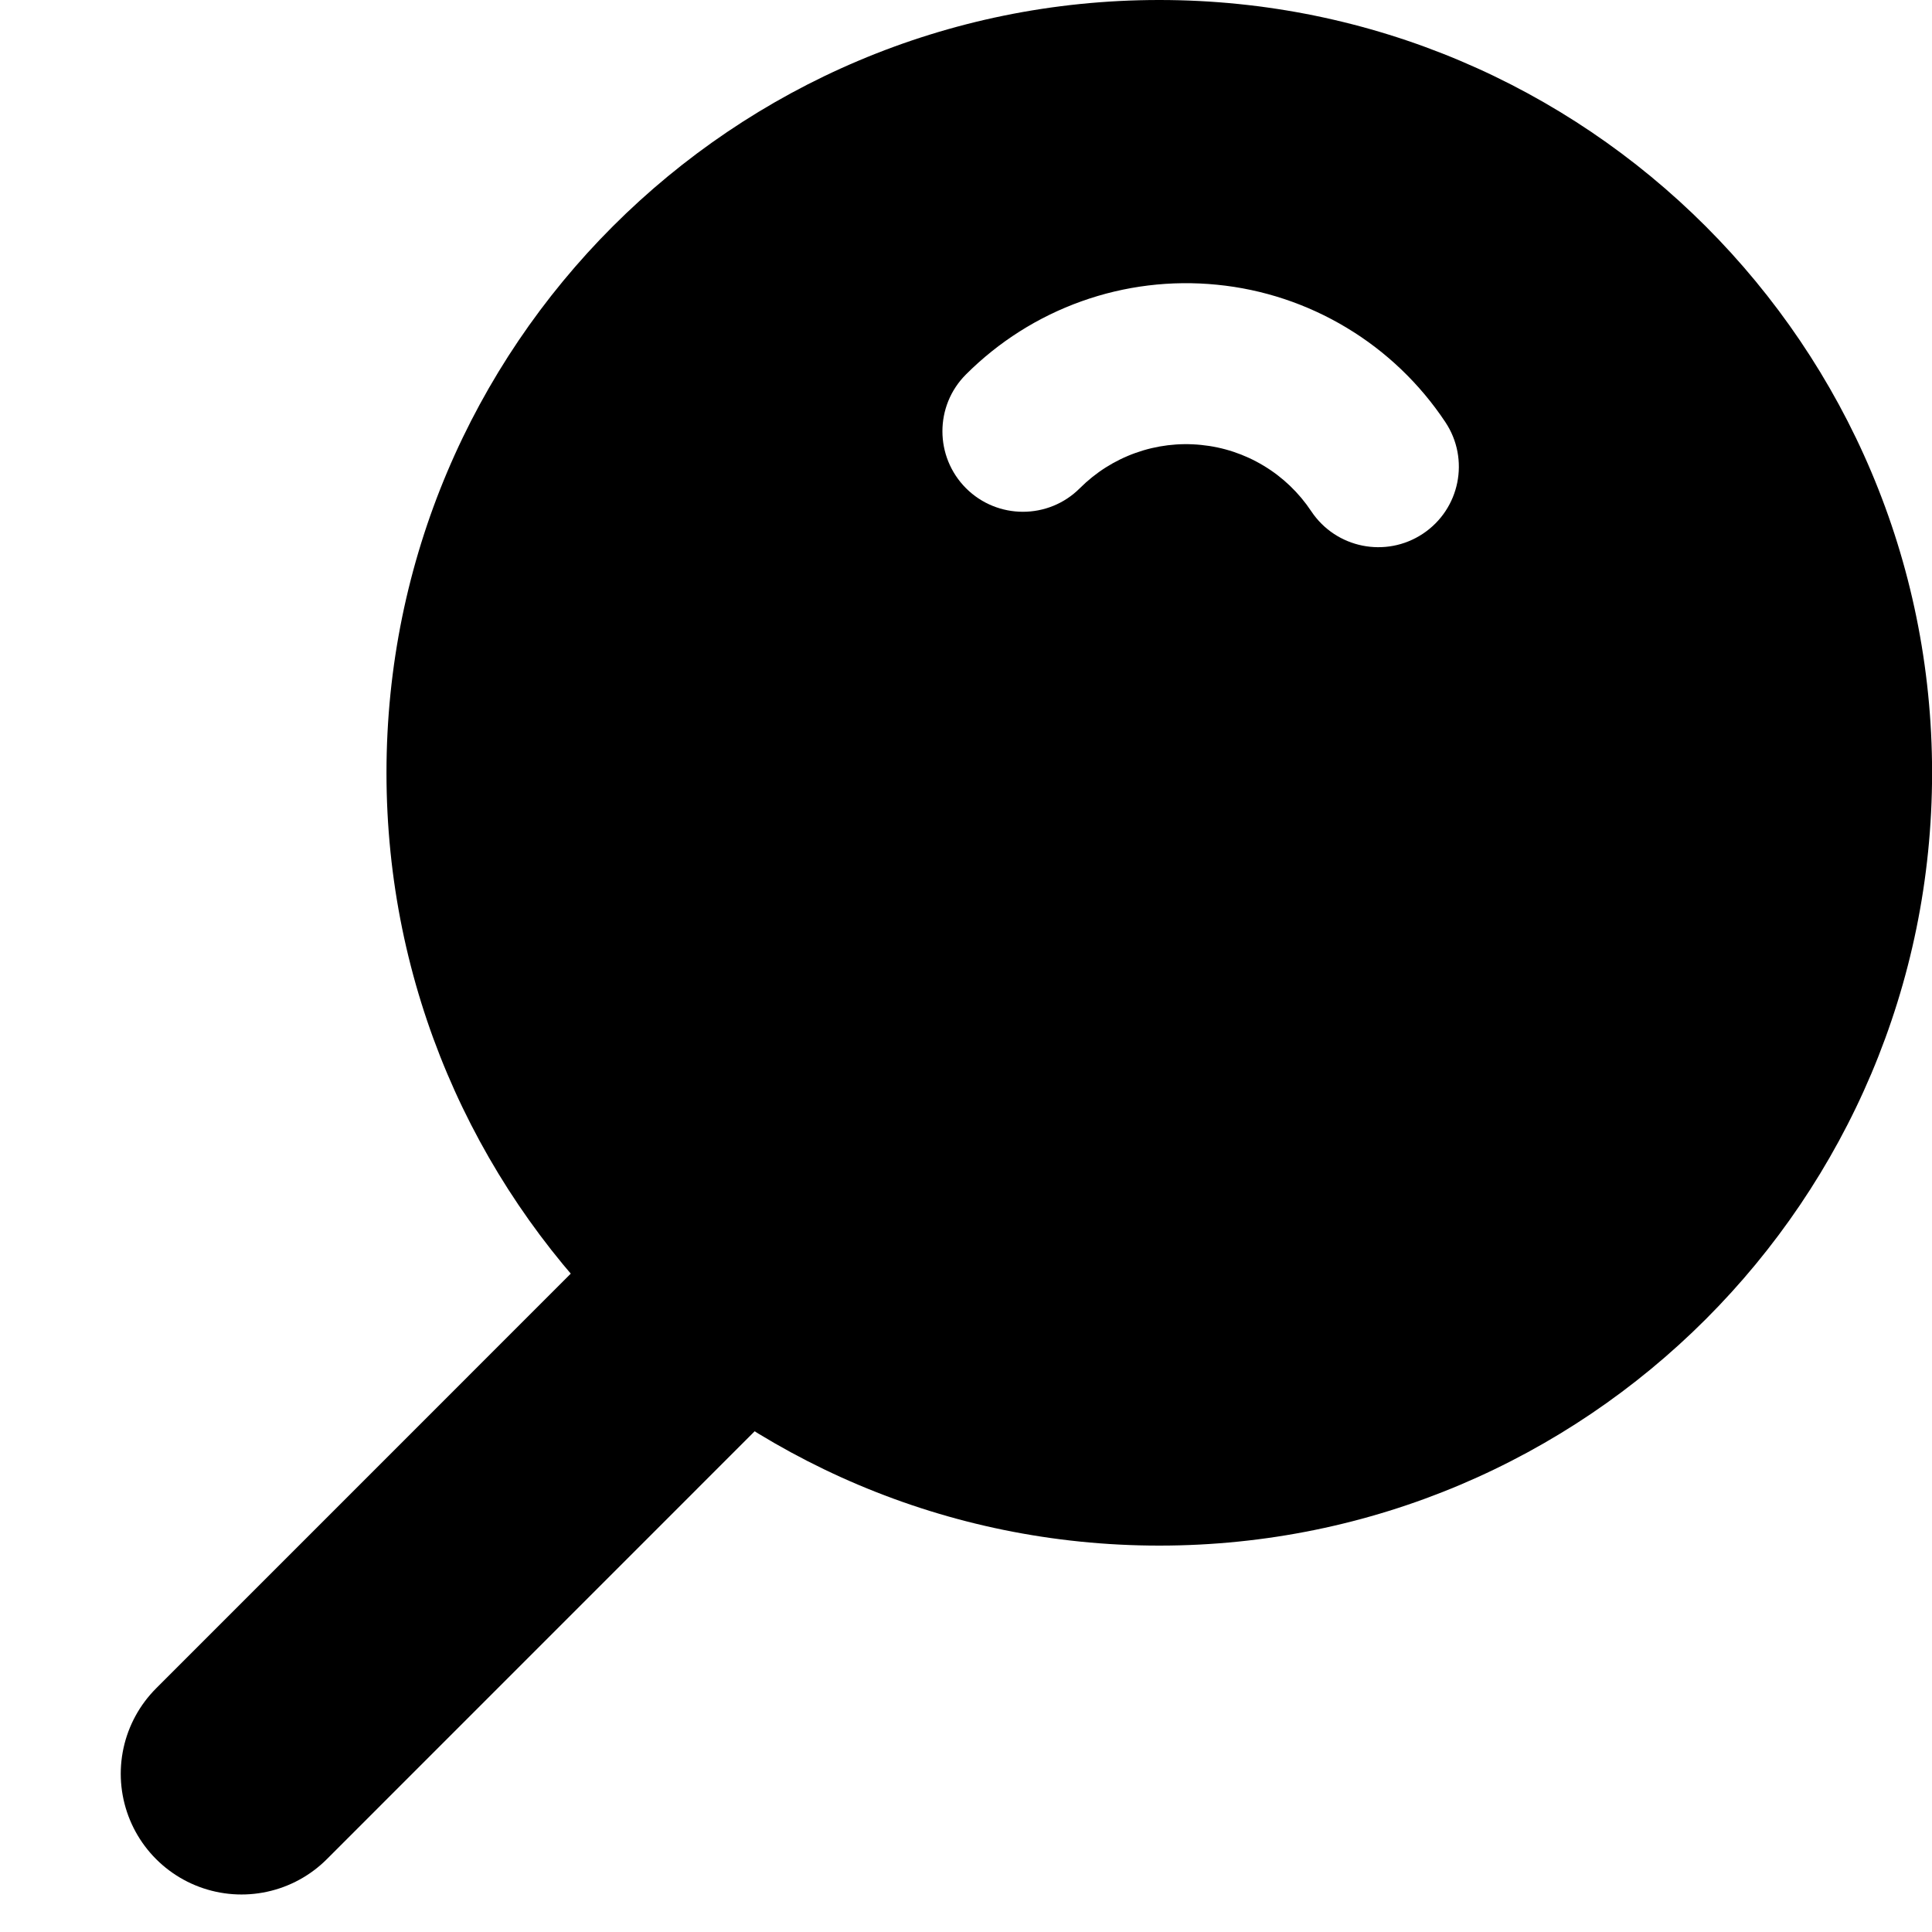      <svg
                class="blog__search-icon"
                width="24"
                height="24"
                viewBox="0 0 24 24"
                fill="none"
                xmlns="http://www.w3.org/2000/svg"
            >
                <g clip-path="url(#clip0_3001_8774)">
                    <path
                        fill-rule="evenodd"
                        clip-rule="evenodd"
                        d="M24.001 9.6C24.001 14.902 19.703 19.2 14.401 19.2C9.099 19.2 4.801 14.902 4.801 9.6C4.801 4.298 9.099 0 14.401 0C19.703 0 24.001 4.298 24.001 9.6ZM15.118 3.537C14.548 3.48 13.973 3.55 13.434 3.743C12.894 3.936 12.405 4.246 12 4.651C11.609 5.041 11.61 5.674 12 6.065C12.391 6.455 13.024 6.455 13.414 6.065C13.61 5.869 13.846 5.719 14.107 5.626C14.367 5.533 14.645 5.499 14.92 5.527C15.195 5.554 15.46 5.642 15.697 5.785C15.934 5.927 16.136 6.121 16.289 6.351C16.595 6.811 17.216 6.936 17.676 6.63C18.136 6.324 18.261 5.704 17.955 5.244C17.638 4.767 17.219 4.366 16.728 4.071C16.238 3.776 15.688 3.593 15.118 3.537Z"
                        fill="currentColor"
                    />
                    <path
                        d="M3 22.034L9 16.033"
                        stroke="currentColor"
                        stroke-width="3"
                        stroke-linecap="round"
                        stroke-linejoin="round"
                    />
                </g>
                <defs>
                    <clipPath id="clip0_3001_8774">
                        <rect width="24" height="24" fill="white" />
                    </clipPath>
                </defs>
            </svg>